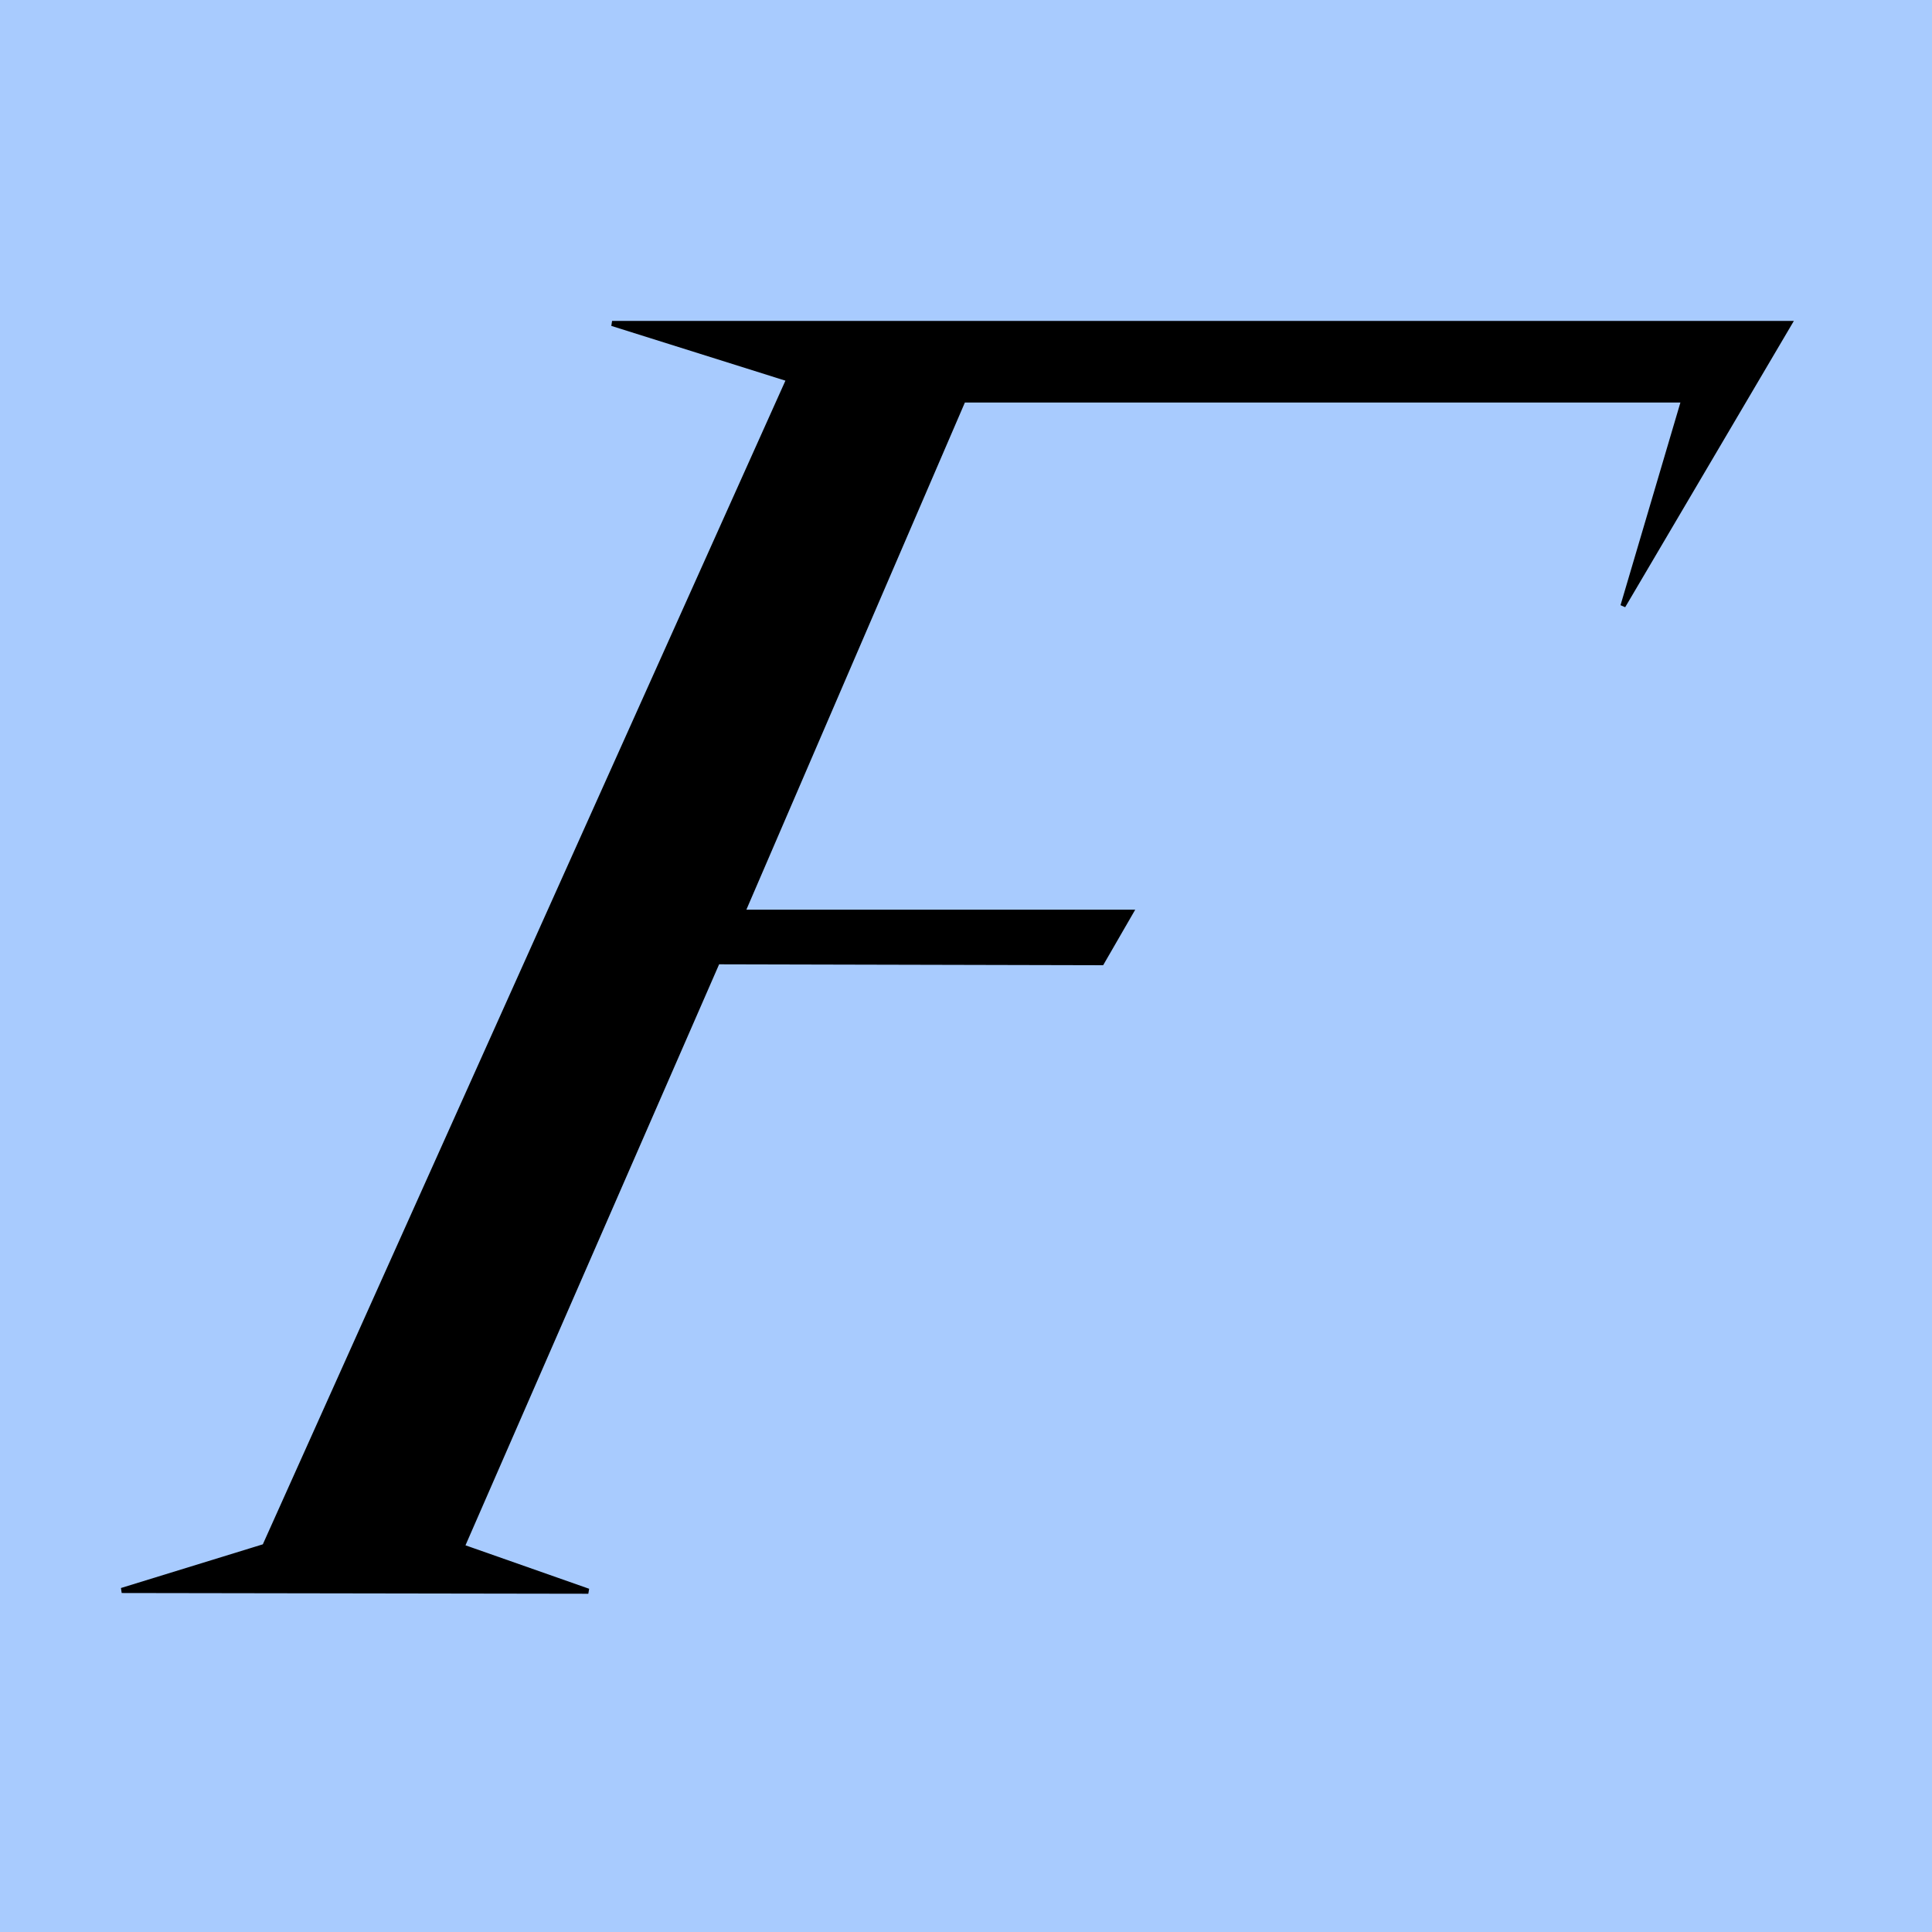 <?xml version="1.0" encoding="UTF-8" standalone="no"?>
<!-- Created with Inkscape (http://www.inkscape.org/) -->

<svg
   width="100mm"
   height="100mm"
   viewBox="0 0 100 100"
   version="1.1"
   id="svg1"
   inkscape:version="1.3 (0e150ed6c4, 2023-07-21)"
   sodipodi:docname="logo.svg"
   xmlns:inkscape="http://www.inkscape.org/namespaces/inkscape"
   xmlns:sodipodi="http://sodipodi.sourceforge.net/DTD/sodipodi-0.dtd"
   xmlns="http://www.w3.org/2000/svg"
   xmlns:svg="http://www.w3.org/2000/svg">
  <sodipodi:namedview
     id="namedview1"
     pagecolor="#505050"
     bordercolor="#eeeeee"
     borderopacity="1"
     inkscape:showpageshadow="0"
     inkscape:pageopacity="0"
     inkscape:pagecheckerboard="0"
     inkscape:deskcolor="#505050"
     inkscape:document-units="mm"
     inkscape:zoom="1.5633817"
     inkscape:cx="134.96384"
     inkscape:cy="159.58995"
     inkscape:window-width="1920"
     inkscape:window-height="1016"
     inkscape:window-x="0"
     inkscape:window-y="27"
     inkscape:window-maximized="1"
     inkscape:current-layer="layer1" />
  <defs
     id="defs1" />
  <g
     inkscape:label="Layer 1"
     inkscape:groupmode="layer"
     id="layer1">
    <rect
       style="display:inline;fill:#a8cbfe;stroke:#a8cbfe;stroke-width:0.265"
       id="rect1"
       width="101.541"
       height="101.445"
       x="-0.942"
       y="-0.62" />
    <path
       style="fill:#000000;stroke:#000000;stroke-width:0.265"
       d="M 13.7,80.043 40.835,19.621 31.681,16.742 H 92.619 L 84.005,31.362 87.155,20.701 H 49.856 L 38.431,47.217 H 58.53 l -1.507,2.61 -19.888,-0.047 -13.22,30.283 6.536,2.297 -24.152,-0.038 z"
       id="path1"
       sodipodi:nodetypes="ccccccccccccccc"
       inkscape:label="path1" />
  </g>
</svg>

